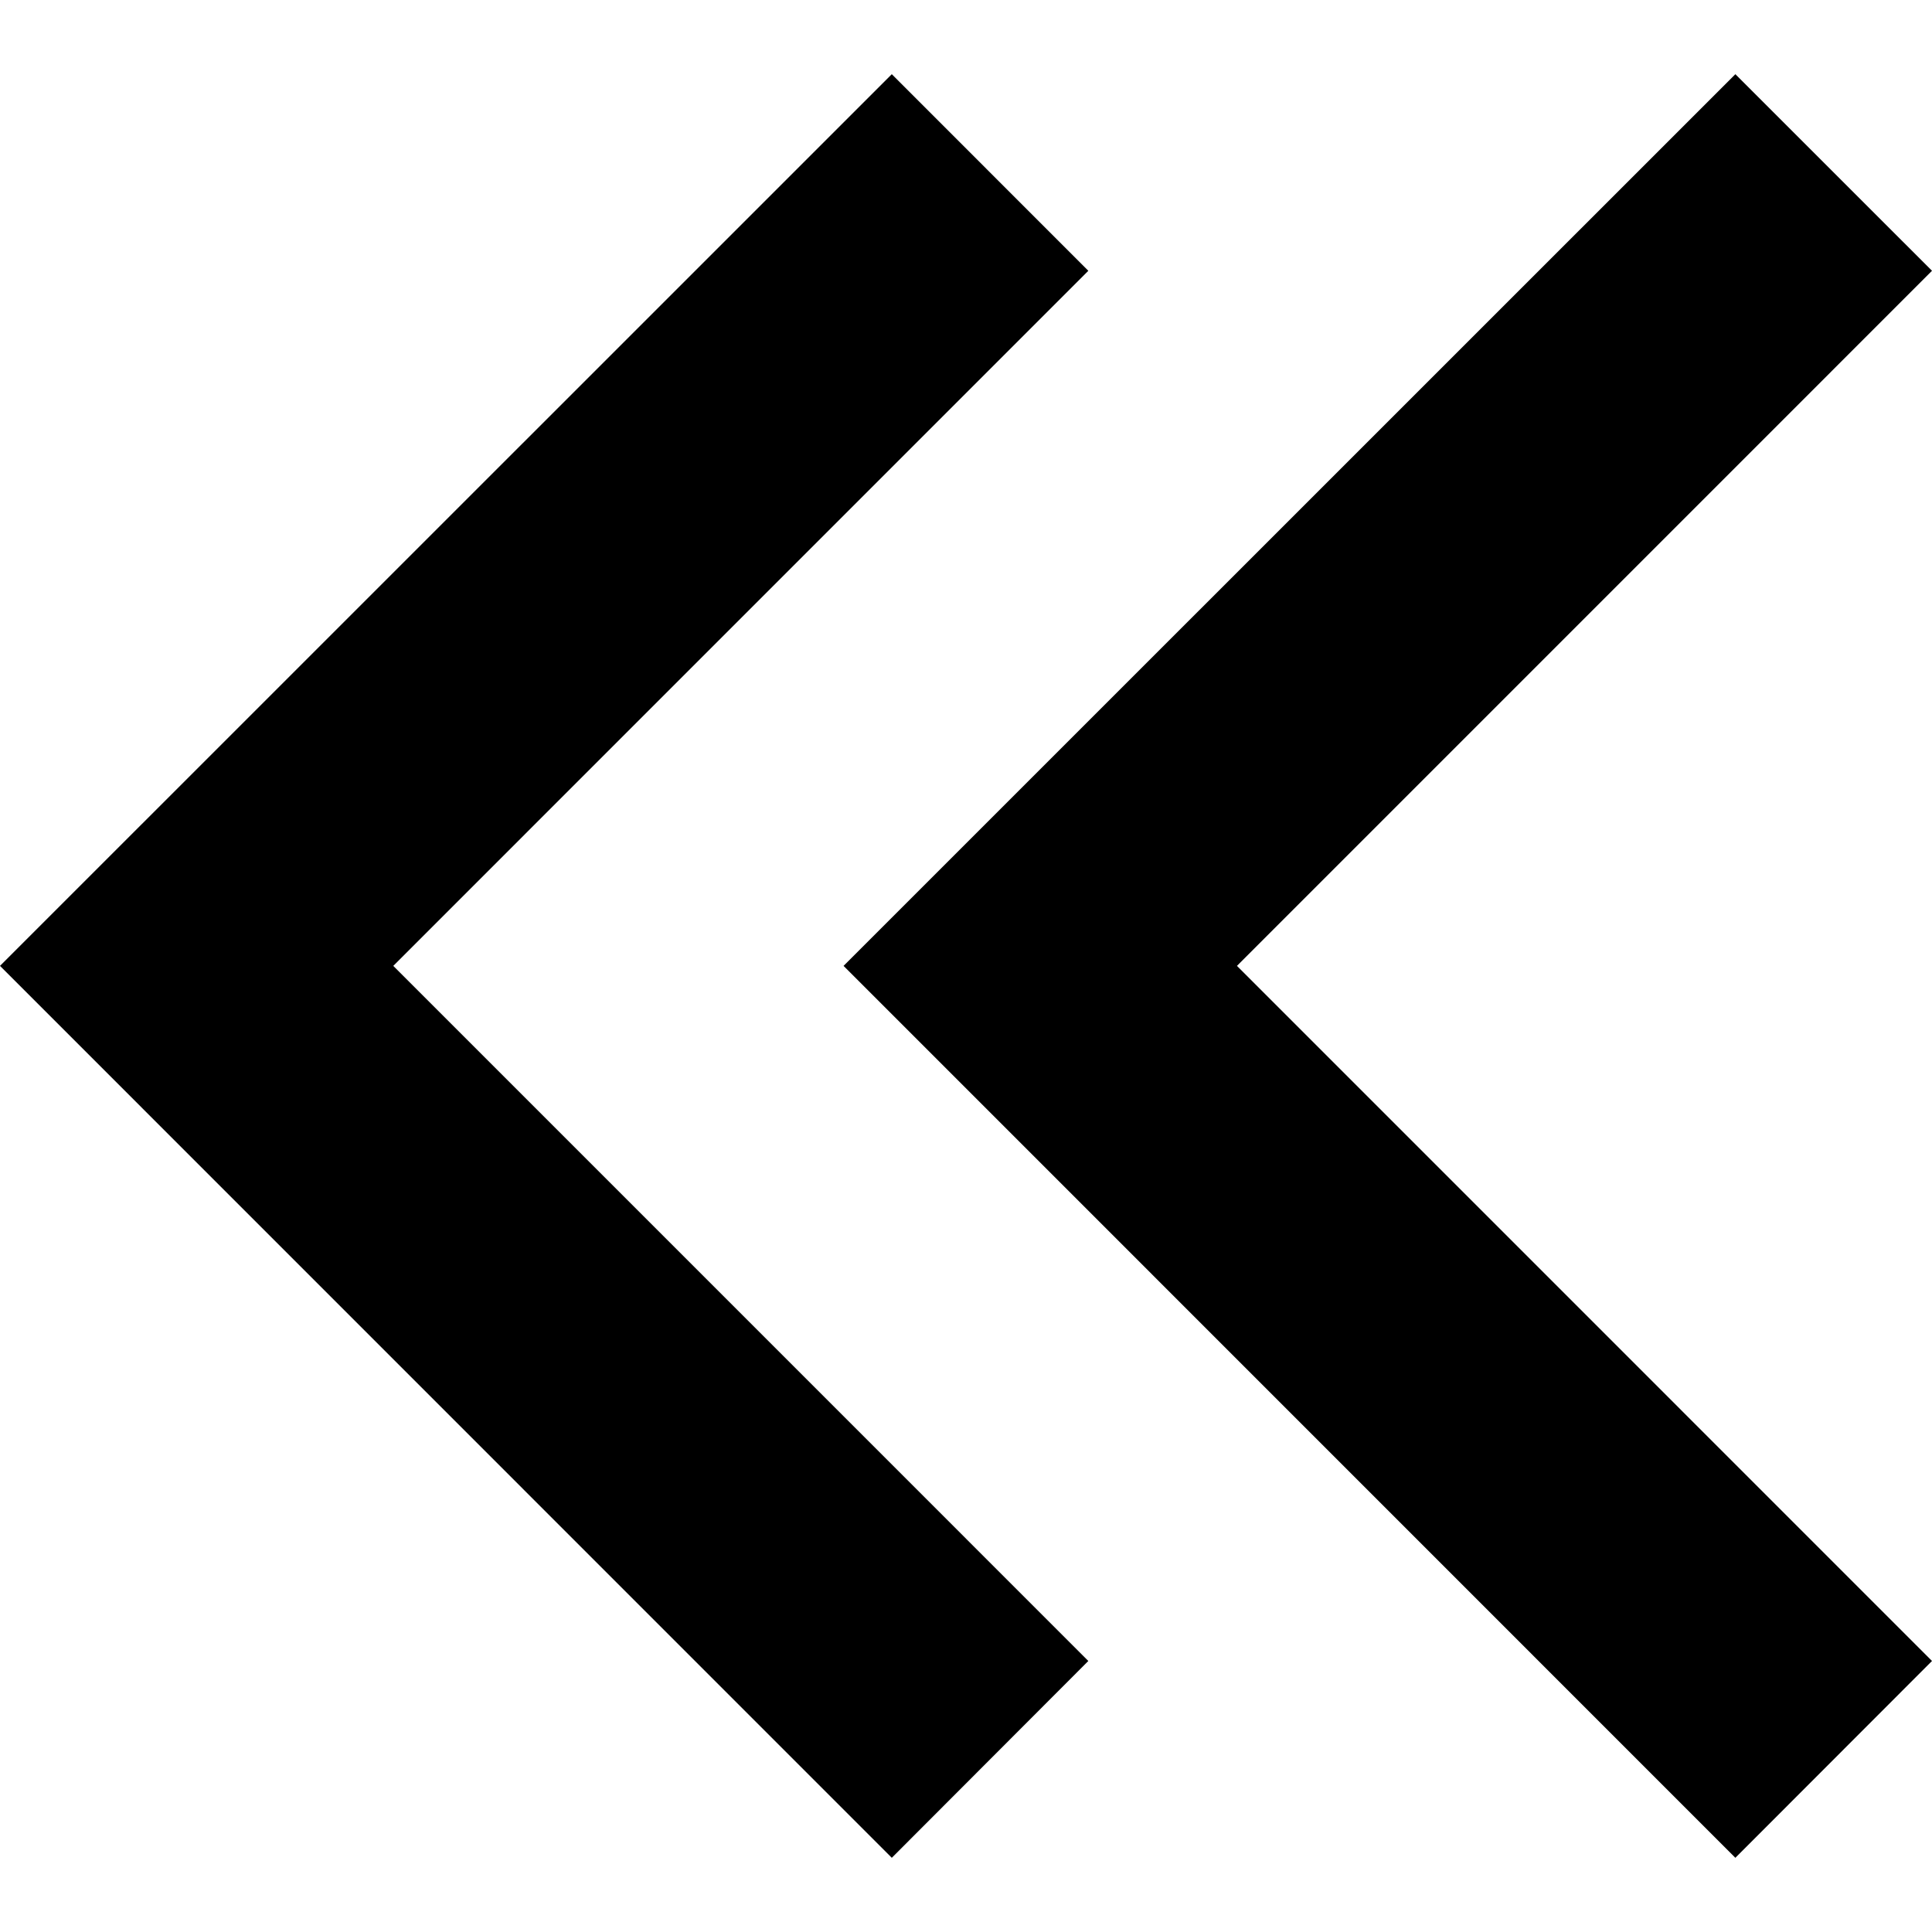 <!-- Generated by IcoMoon.io -->
<svg version="1.1" xmlns="http://www.w3.org/2000/svg" width="32" height="32" viewBox="0 0 32 32">
<title>chevron-double-left</title>
<path d="M18.026 4.485l-3.255-3.256-14.771 14.769 14.771 14.773 3.255-3.26-11.512-11.513z"></path>
<path d="M32 4.485l-3.257-3.256-14.771 14.769 14.771 14.773 3.257-3.26-11.512-11.513z"></path>
</svg>
